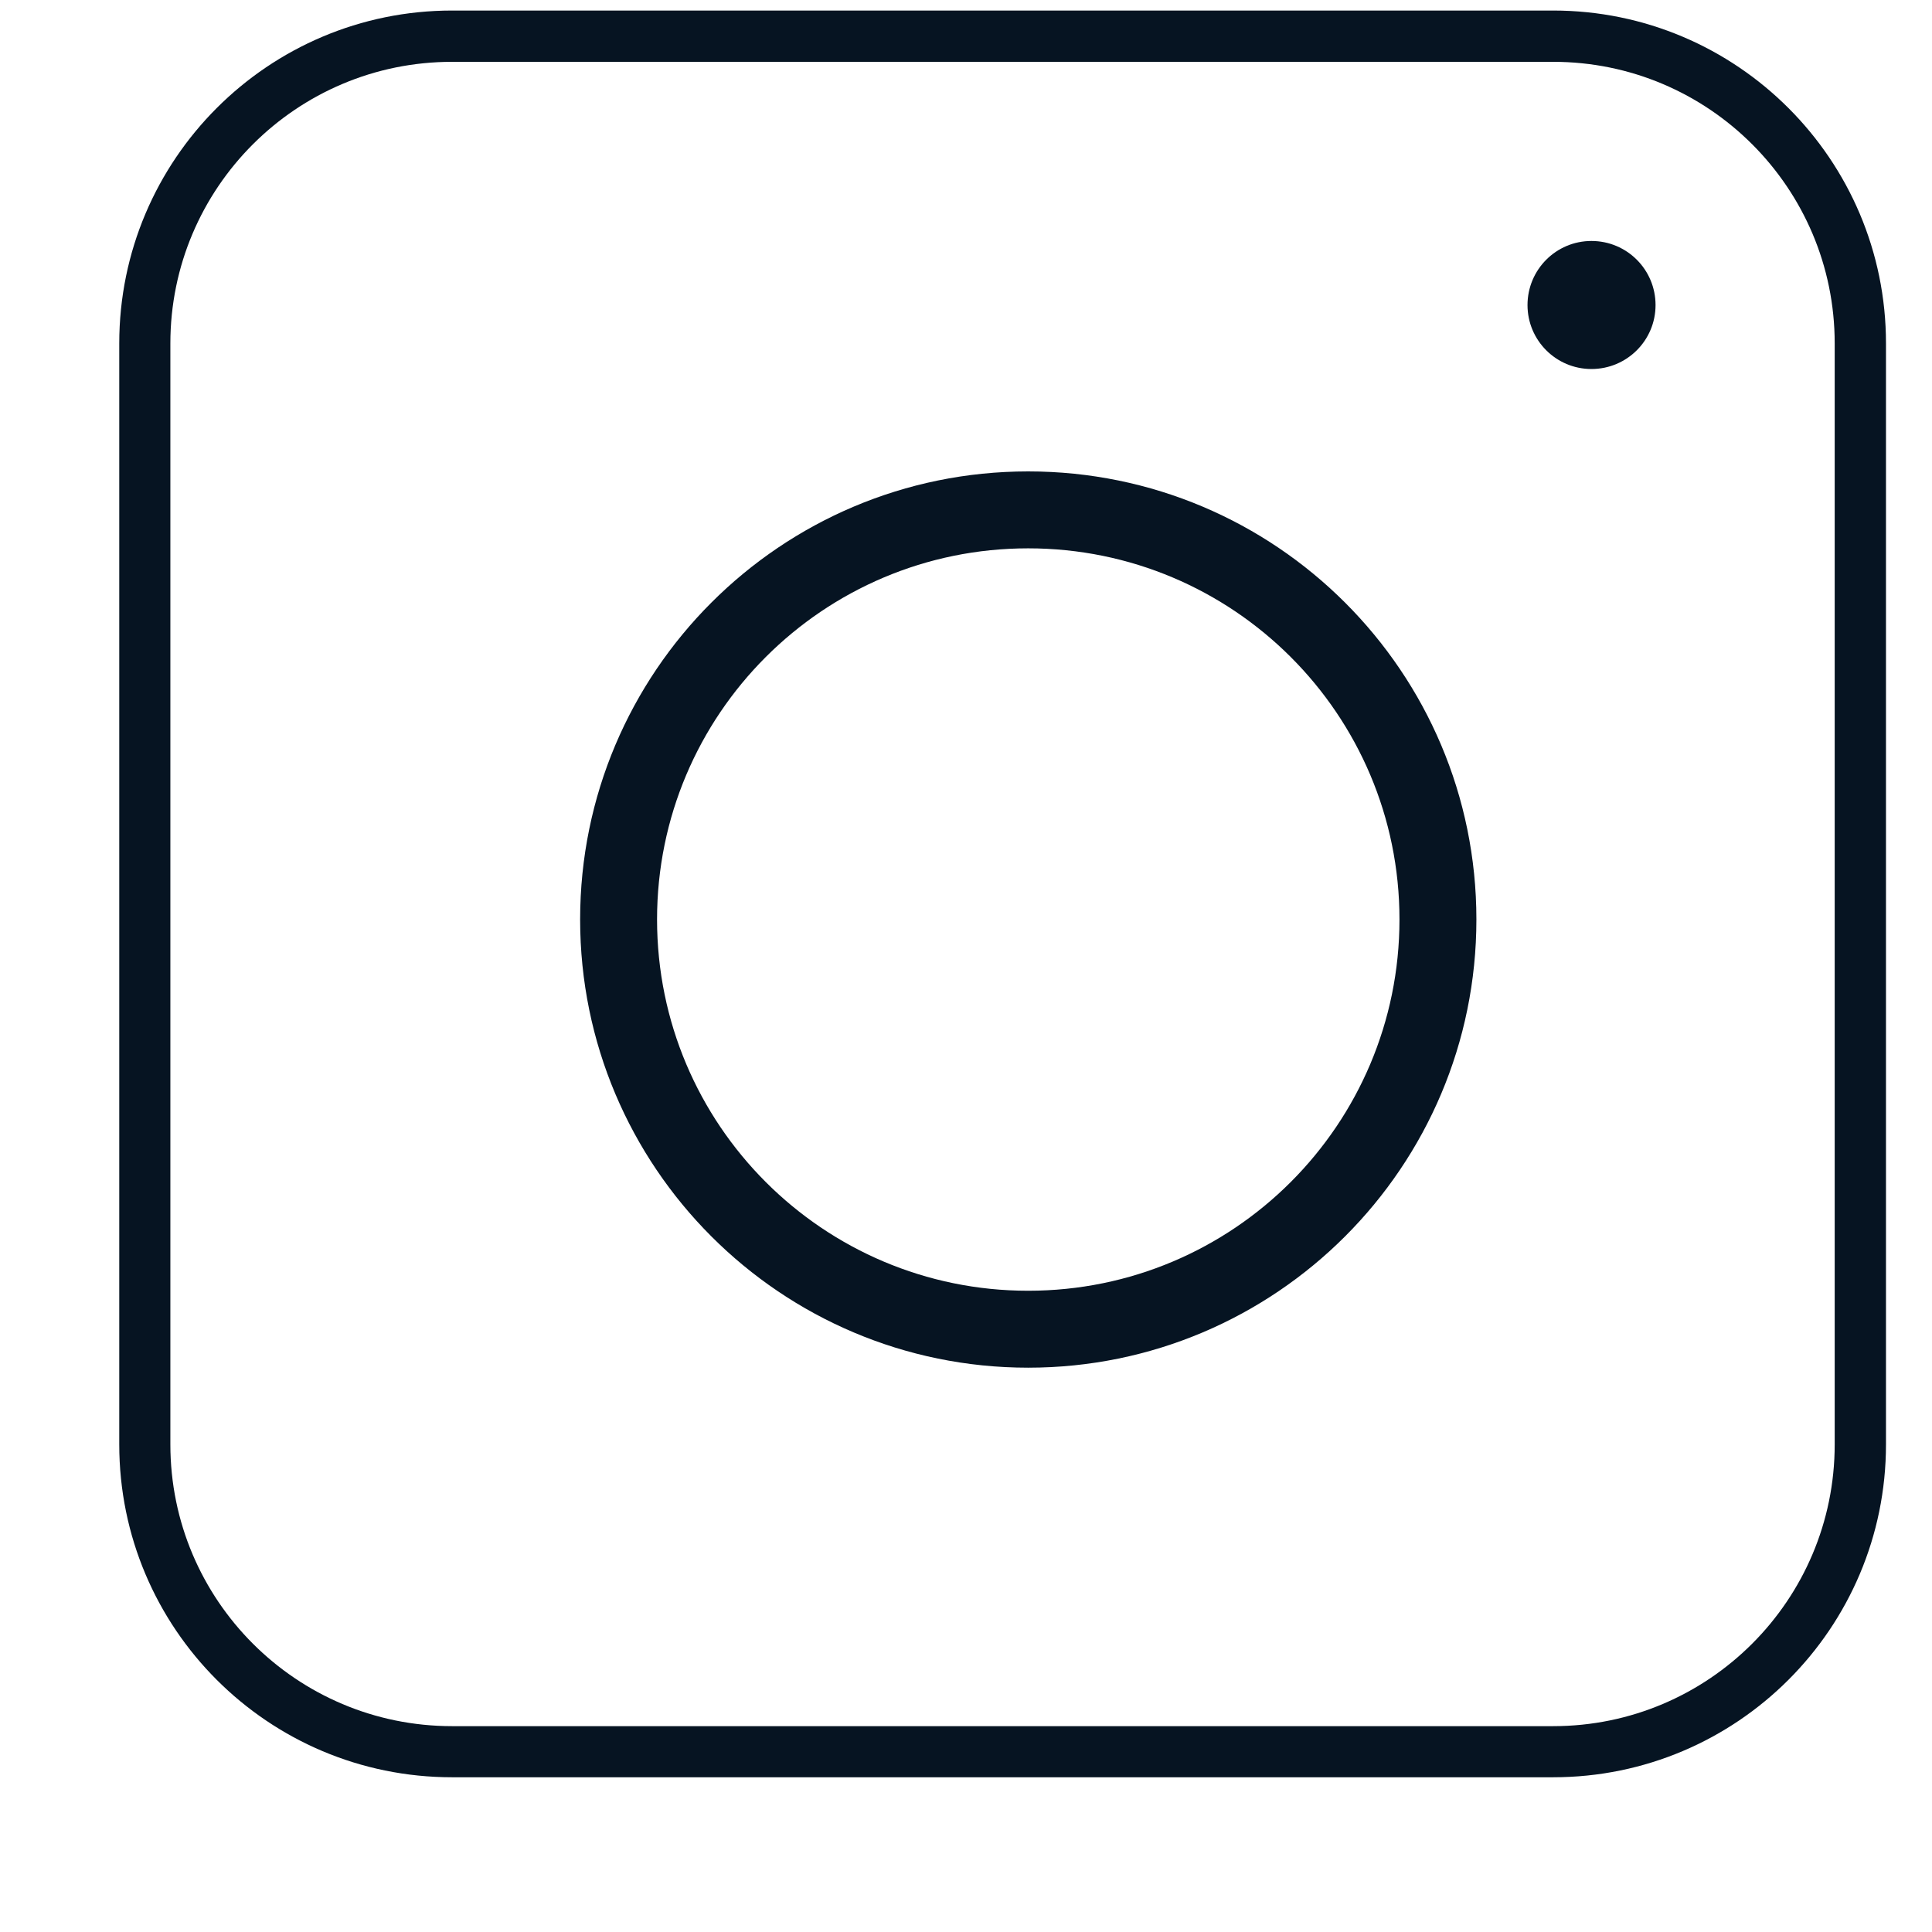 <svg width="11" height="11" viewBox="0 0 11 11" fill="none" xmlns="http://www.w3.org/2000/svg">
<g id="Group 11">
<path id="Rectangle 5 (Stroke)" fill-rule="evenodd" clip-rule="evenodd" d="M8.843 0.352H2.574C1.688 0.352 0.97 1.07 0.97 1.955V8.224C0.97 9.11 1.688 9.828 2.574 9.828H8.843C9.728 9.828 10.446 9.11 10.446 8.224V1.955C10.446 1.07 9.728 0.352 8.843 0.352ZM2.574 0.06C1.527 0.06 0.679 0.909 0.679 1.955V8.224C0.679 9.271 1.527 10.119 2.574 10.119H8.843C9.889 10.119 10.738 9.271 10.738 8.224V1.955C10.738 0.909 9.889 0.06 8.843 0.06H2.574Z" fill="#061422"/>
<path id="Ellipse 9 (Stroke)" fill-rule="evenodd" clip-rule="evenodd" d="M5.854 7.349C7.022 7.349 7.968 6.403 7.968 5.235C7.968 4.068 7.022 3.122 5.854 3.122C4.687 3.122 3.741 4.068 3.741 5.235C3.741 6.403 4.687 7.349 5.854 7.349ZM5.854 7.787C7.263 7.787 8.406 6.644 8.406 5.235C8.406 3.826 7.263 2.684 5.854 2.684C4.445 2.684 3.303 3.826 3.303 5.235C3.303 6.644 4.445 7.787 5.854 7.787Z" fill="#061422"/>
<path id="Ellipse 10" d="M9.426 1.737C9.426 1.938 9.263 2.101 9.061 2.101C8.86 2.101 8.697 1.938 8.697 1.737C8.697 1.535 8.86 1.372 9.061 1.372C9.263 1.372 9.426 1.535 9.426 1.737Z" fill="#061422"/>
</g>
</svg>
